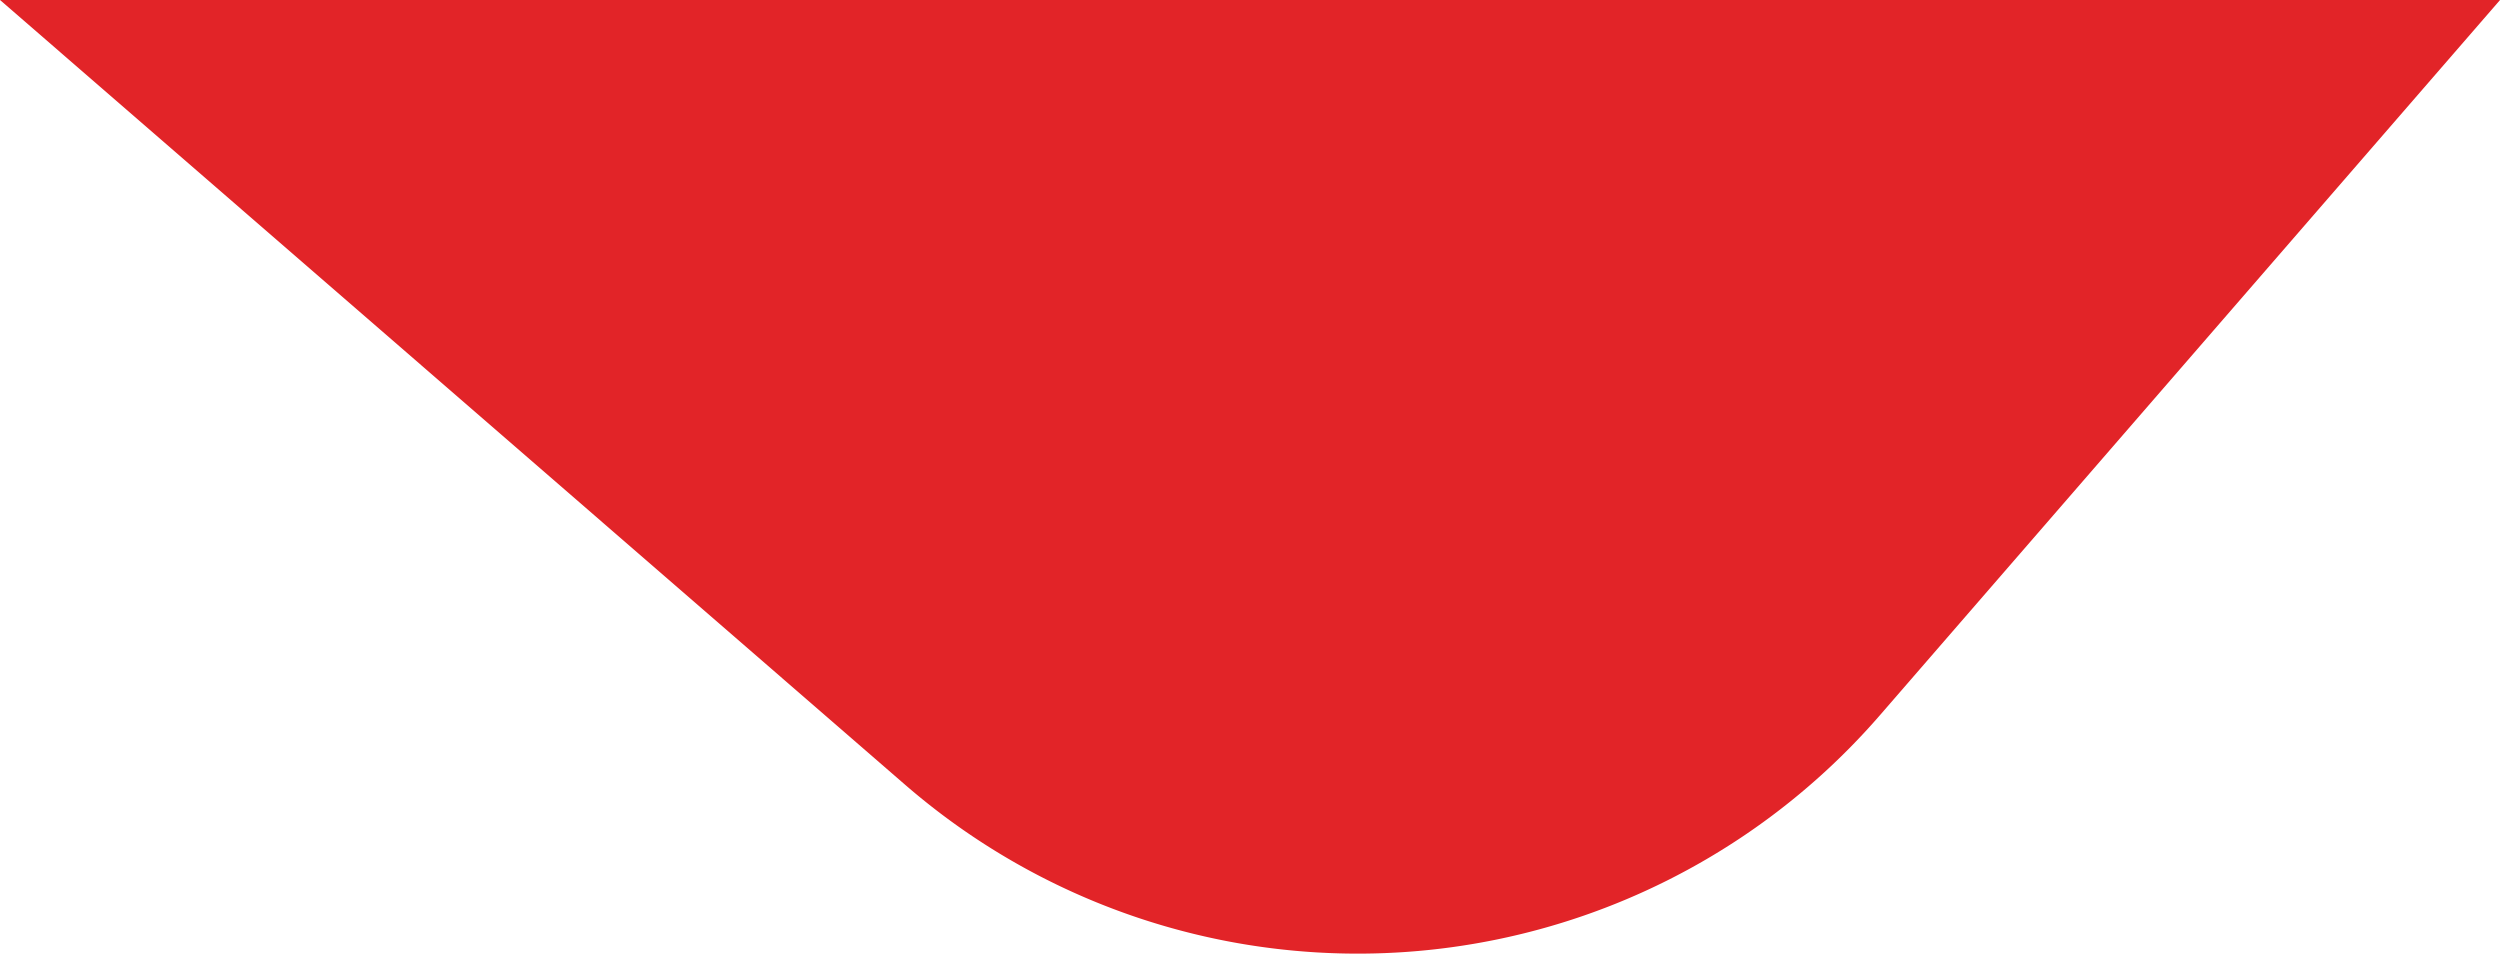 <svg id="Component_5_4" data-name="Component 5 – 4" xmlns="http://www.w3.org/2000/svg" width="110.344" height="42.089" viewBox="0 0 110.344 42.089">
  <path id="Path_29510" data-name="Path 29510" d="M850.5,809.445l-27.37,31.567a30.5,30.5,0,0,1-43.032,3.065l-39.943-34.632Z" transform="translate(-740.154 -809.445)" fill="#e22428"/>
</svg>
